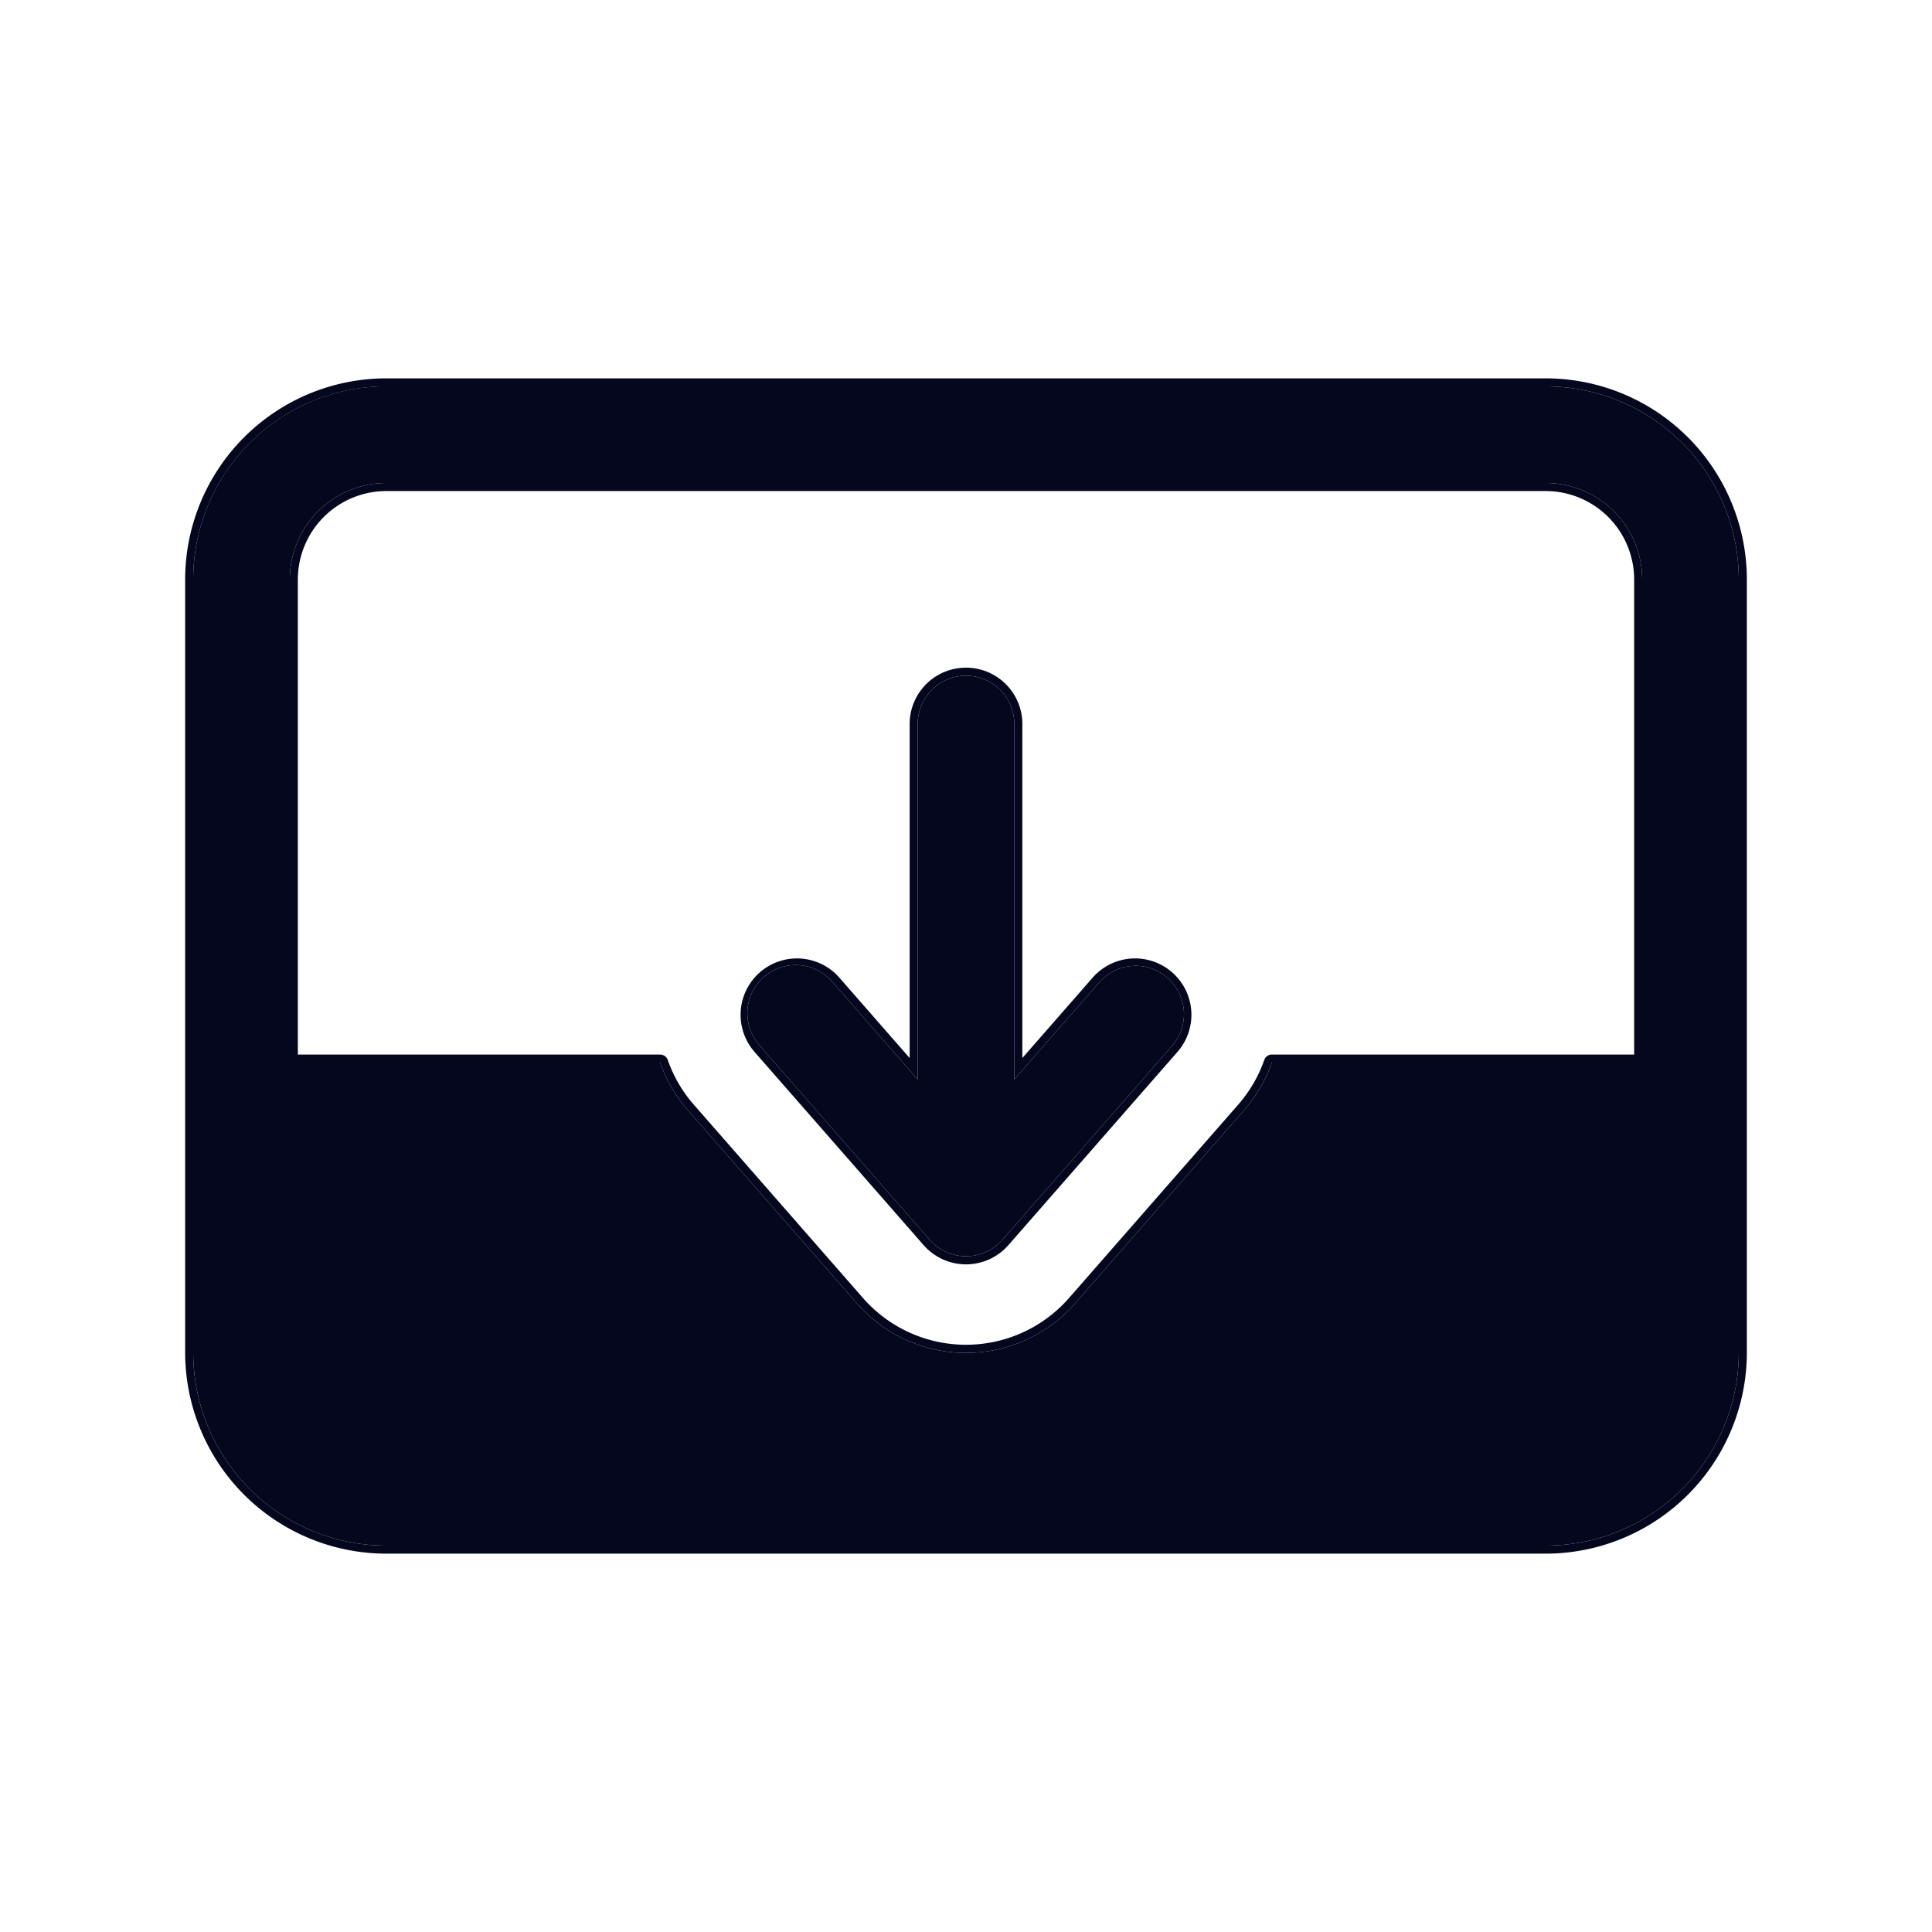 <svg xmlns="http://www.w3.org/2000/svg" width="24" height="24" fill="none"><path fill="#04071E" d="m12.6 13.409 1.049-1.198a.6.6 0 1 1 .903.79l-2.1 2.4a.6.6 0 0 1-.903 0l-2.1-2.4a.6.6 0 1 1 .902-.79l1.049 1.198V8.994a.6.6 0 1 1 1.2 0zm-7.8-8.61A2.4 2.4 0 0 0 2.4 7.2v9.6a2.4 2.4 0 0 0 2.4 2.4h14.4a2.4 2.4 0 0 0 2.4-2.4V7.2a2.4 2.4 0 0 0-2.4-2.4zM3.6 7.2A1.2 1.2 0 0 1 4.8 6h14.4a1.2 1.2 0 0 1 1.2 1.2v6h-4.6a1.8 1.8 0 0 1-.345.591l-2.1 2.4a1.8 1.8 0 0 1-2.71 0l-2.1-2.4A1.8 1.8 0 0 1 8.2 13.2H3.6z"/><path fill="#04071E" fill-rule="evenodd" d="M8.2 13.2c.074.211.189.412.345.591l2.1 2.4a1.8 1.8 0 0 0 2.71 0l2.1-2.4c.156-.179.27-.38.345-.591h4.6v-6A1.2 1.2 0 0 0 19.2 6H4.8a1.2 1.2 0 0 0-1.2 1.2v6zm-4.5-.1h4.5a.1.1 0 0 1 .095.067c.07.2.178.39.326.558l2.1 2.4a1.7 1.7 0 0 0 2.558 0l2.1-2.4c.148-.169.257-.359.326-.558a.1.1 0 0 1 .095-.067h4.5V7.2a1.1 1.1 0 0 0-1.1-1.1H4.8a1.1 1.1 0 0 0-1.1 1.1zm9 .043.873-.998a.7.7 0 1 1 1.054.922l-2.1 2.4a.7.7 0 0 1-1.054 0l-2.1-2.4a.7.7 0 0 1 1.054-.922l.873.998V8.994a.7.7 0 1 1 1.4 0zm.949-.932a.6.6 0 1 1 .903.79l-2.1 2.4a.6.6 0 0 1-.903 0l-2.1-2.4a.6.6 0 1 1 .902-.79l1.049 1.198V8.994a.6.6 0 1 1 1.2 0v4.415zM2.3 7.2a2.5 2.5 0 0 1 2.5-2.5h14.4a2.5 2.5 0 0 1 2.5 2.5v9.6a2.5 2.5 0 0 1-2.5 2.5H4.8a2.5 2.5 0 0 1-2.5-2.5zm.1 0a2.4 2.4 0 0 1 2.4-2.4h14.4a2.4 2.4 0 0 1 2.4 2.4v9.6a2.4 2.4 0 0 1-2.4 2.4H4.8a2.4 2.4 0 0 1-2.4-2.4z" clip-rule="evenodd"/></svg>